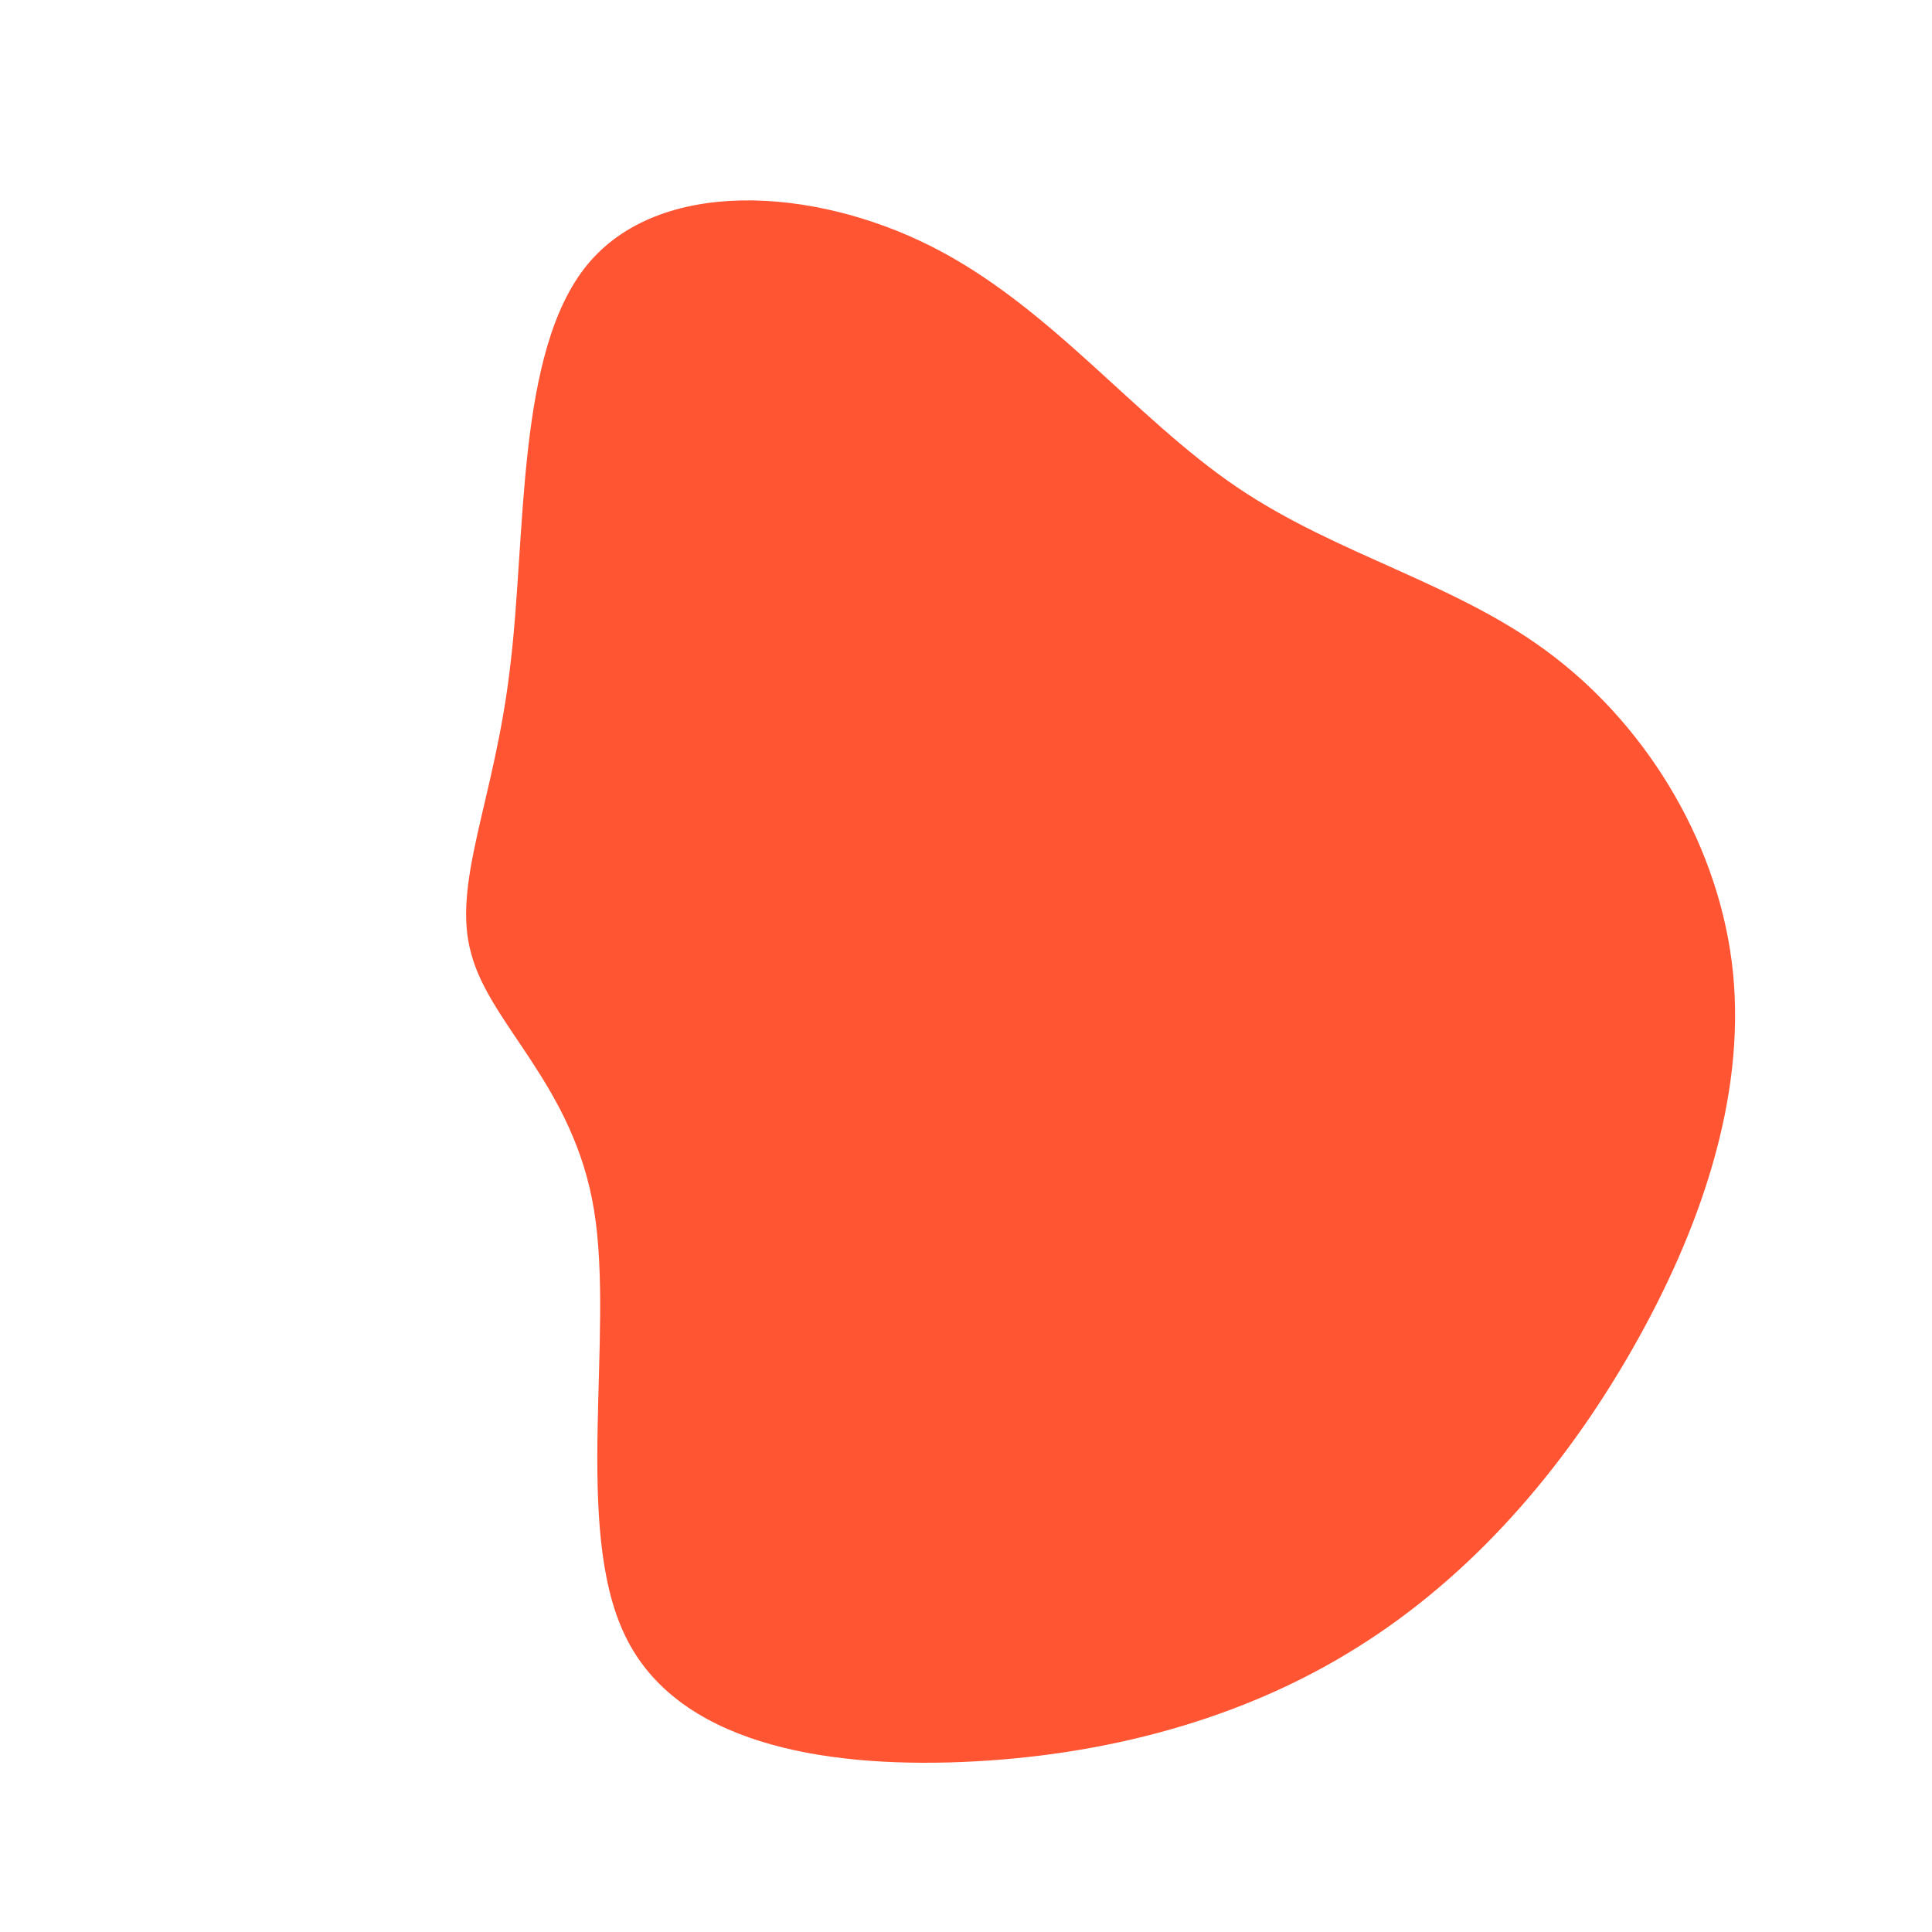 <?xml version="1.0" standalone="no"?>
<svg viewBox="0 0 200 200" xmlns="http://www.w3.org/2000/svg">
  <path fill="#FF5533" d="M28,-49.6C38.6,-42.4,51.1,-39.6,60.9,-32C70.8,-24.4,78.1,-12.2,79.4,0.7C80.7,13.7,76,27.4,68.9,39.8C61.8,52.2,52.3,63.2,40.4,70.6C28.6,78,14.3,81.8,-0.4,82.4C-15,83,-30,80.4,-35.3,69.3C-40.7,58.1,-36.4,38.3,-38.5,25.3C-40.6,12.4,-49.2,6.2,-51.2,-1.2C-53.3,-8.5,-48.8,-17.1,-47.2,-30.9C-45.5,-44.6,-46.6,-63.6,-39.2,-72.6C-31.8,-81.6,-15.9,-80.7,-3.6,-74.5C8.7,-68.3,17.4,-56.8,28,-49.6Z" transform="translate(100 100)" />
</svg>
